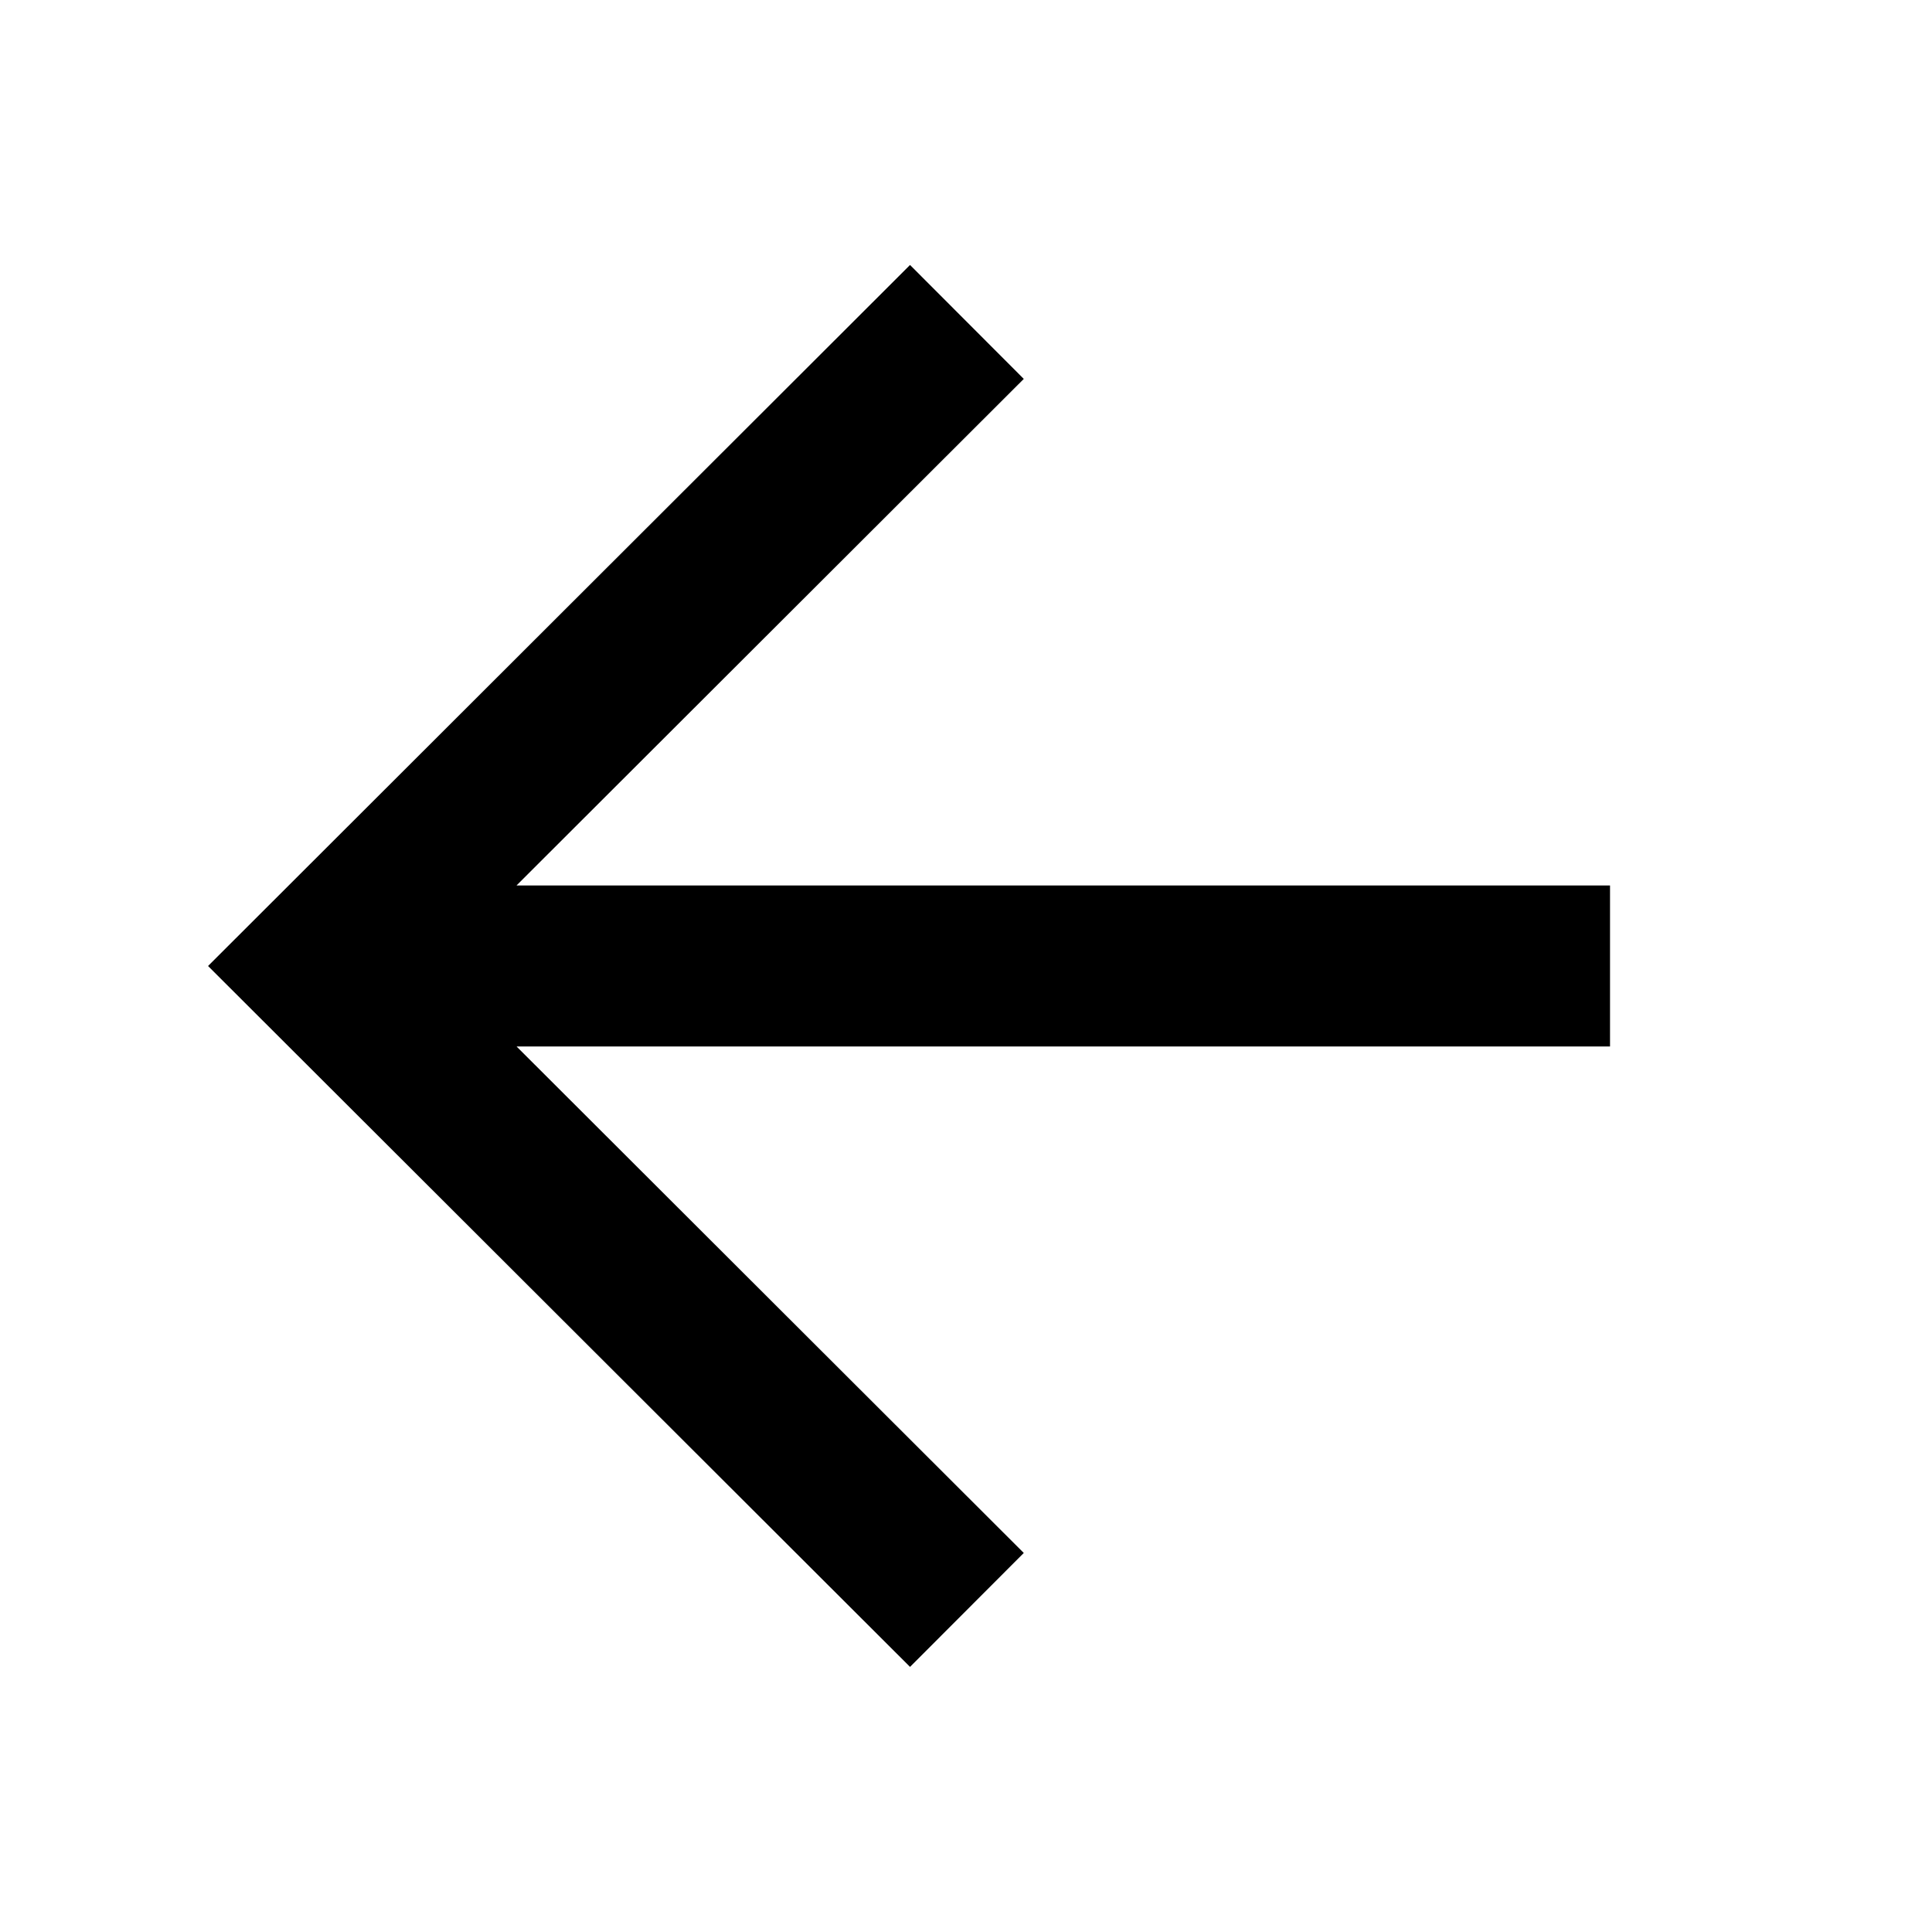 <!-- Generated by IcoMoon.io -->
<svg version="1.1" xmlns="http://www.w3.org/2000/svg" width="32" height="32" viewBox="0 0 32 32">
<title>reshot-icon-arrow-left-CYVEH429PZ</title>
<path d="M16.957 6.276l-1.884-1.887-11.627 11.611 11.627 11.609 1.884-1.887-8.401-8.389h18.111v-2.667h-18.112l8.403-8.391z"></path>
</svg>
